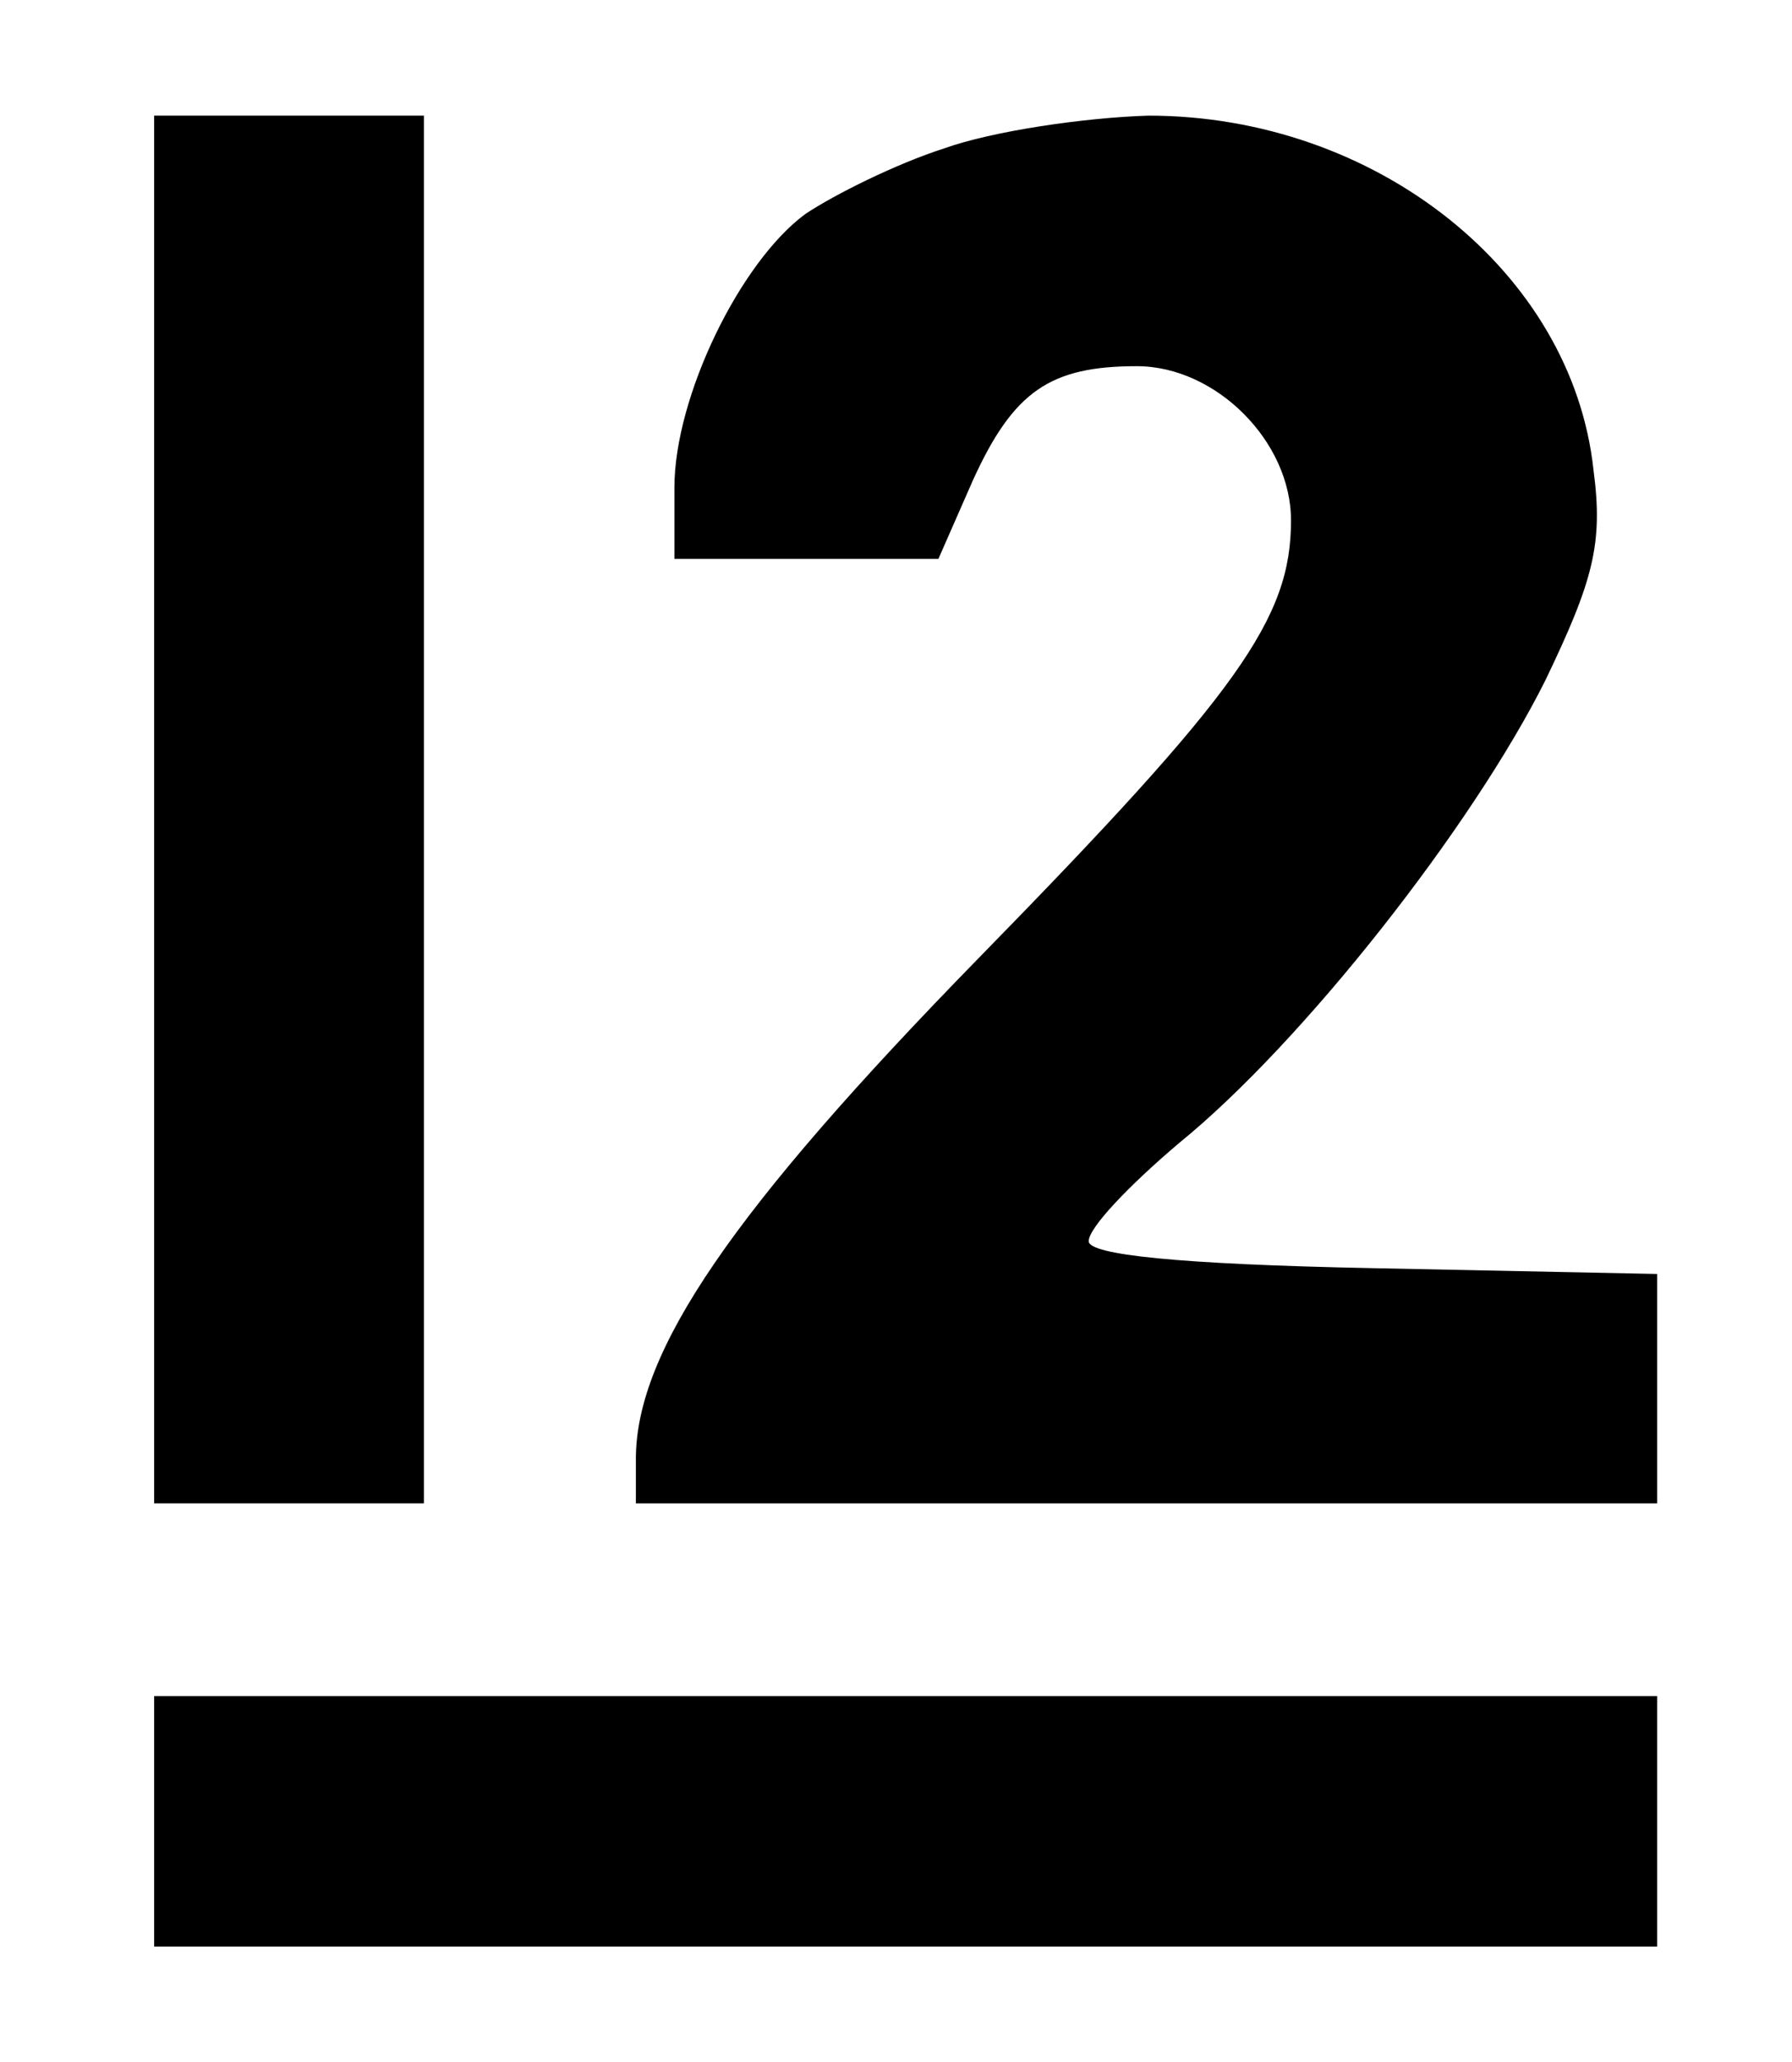 <?xml version="1.0" standalone="no"?>
<!DOCTYPE svg PUBLIC "-//W3C//DTD SVG 20010904//EN"
 "http://www.w3.org/TR/2001/REC-SVG-20010904/DTD/svg10.dtd">
<svg version="1.0" xmlns="http://www.w3.org/2000/svg"
 width="93pt" height="107pt" viewBox="0 0 93 107"
 preserveAspectRatio="xMidYMid meet">
<g transform="translate(0,107) scale(0.1,-0.1)"
fill="#000000" stroke="none">
<path d="M80 650 l0 -360 70 0 70 0 0 360 0 360 -70 0 -70 0 0 -360z"/>
<path d="M490 993 c-25 -8 -57 -24 -72 -34 -34 -25 -68 -95 -68 -142 l0 -37
68 0 69 0 18 41 c21 46 40 59 85 59 41 0 80 -39 80 -80 0 -51 -27 -89 -162
-227 -128 -131 -178 -204 -178 -260 l0 -23 265 0 265 0 0 60 0 59 -147 3
c-102 2 -148 7 -148 14 0 7 21 29 47 51 64 52 152 164 190 240 25 52 30 71 25
109 -11 103 -113 184 -231 184 -33 -1 -81 -8 -106 -17z"/>
<path d="M80 125 l0 -65 390 0 390 0 0 65 0 65 -390 0 -390 0 0 -65z"/>
</g>
</svg>
